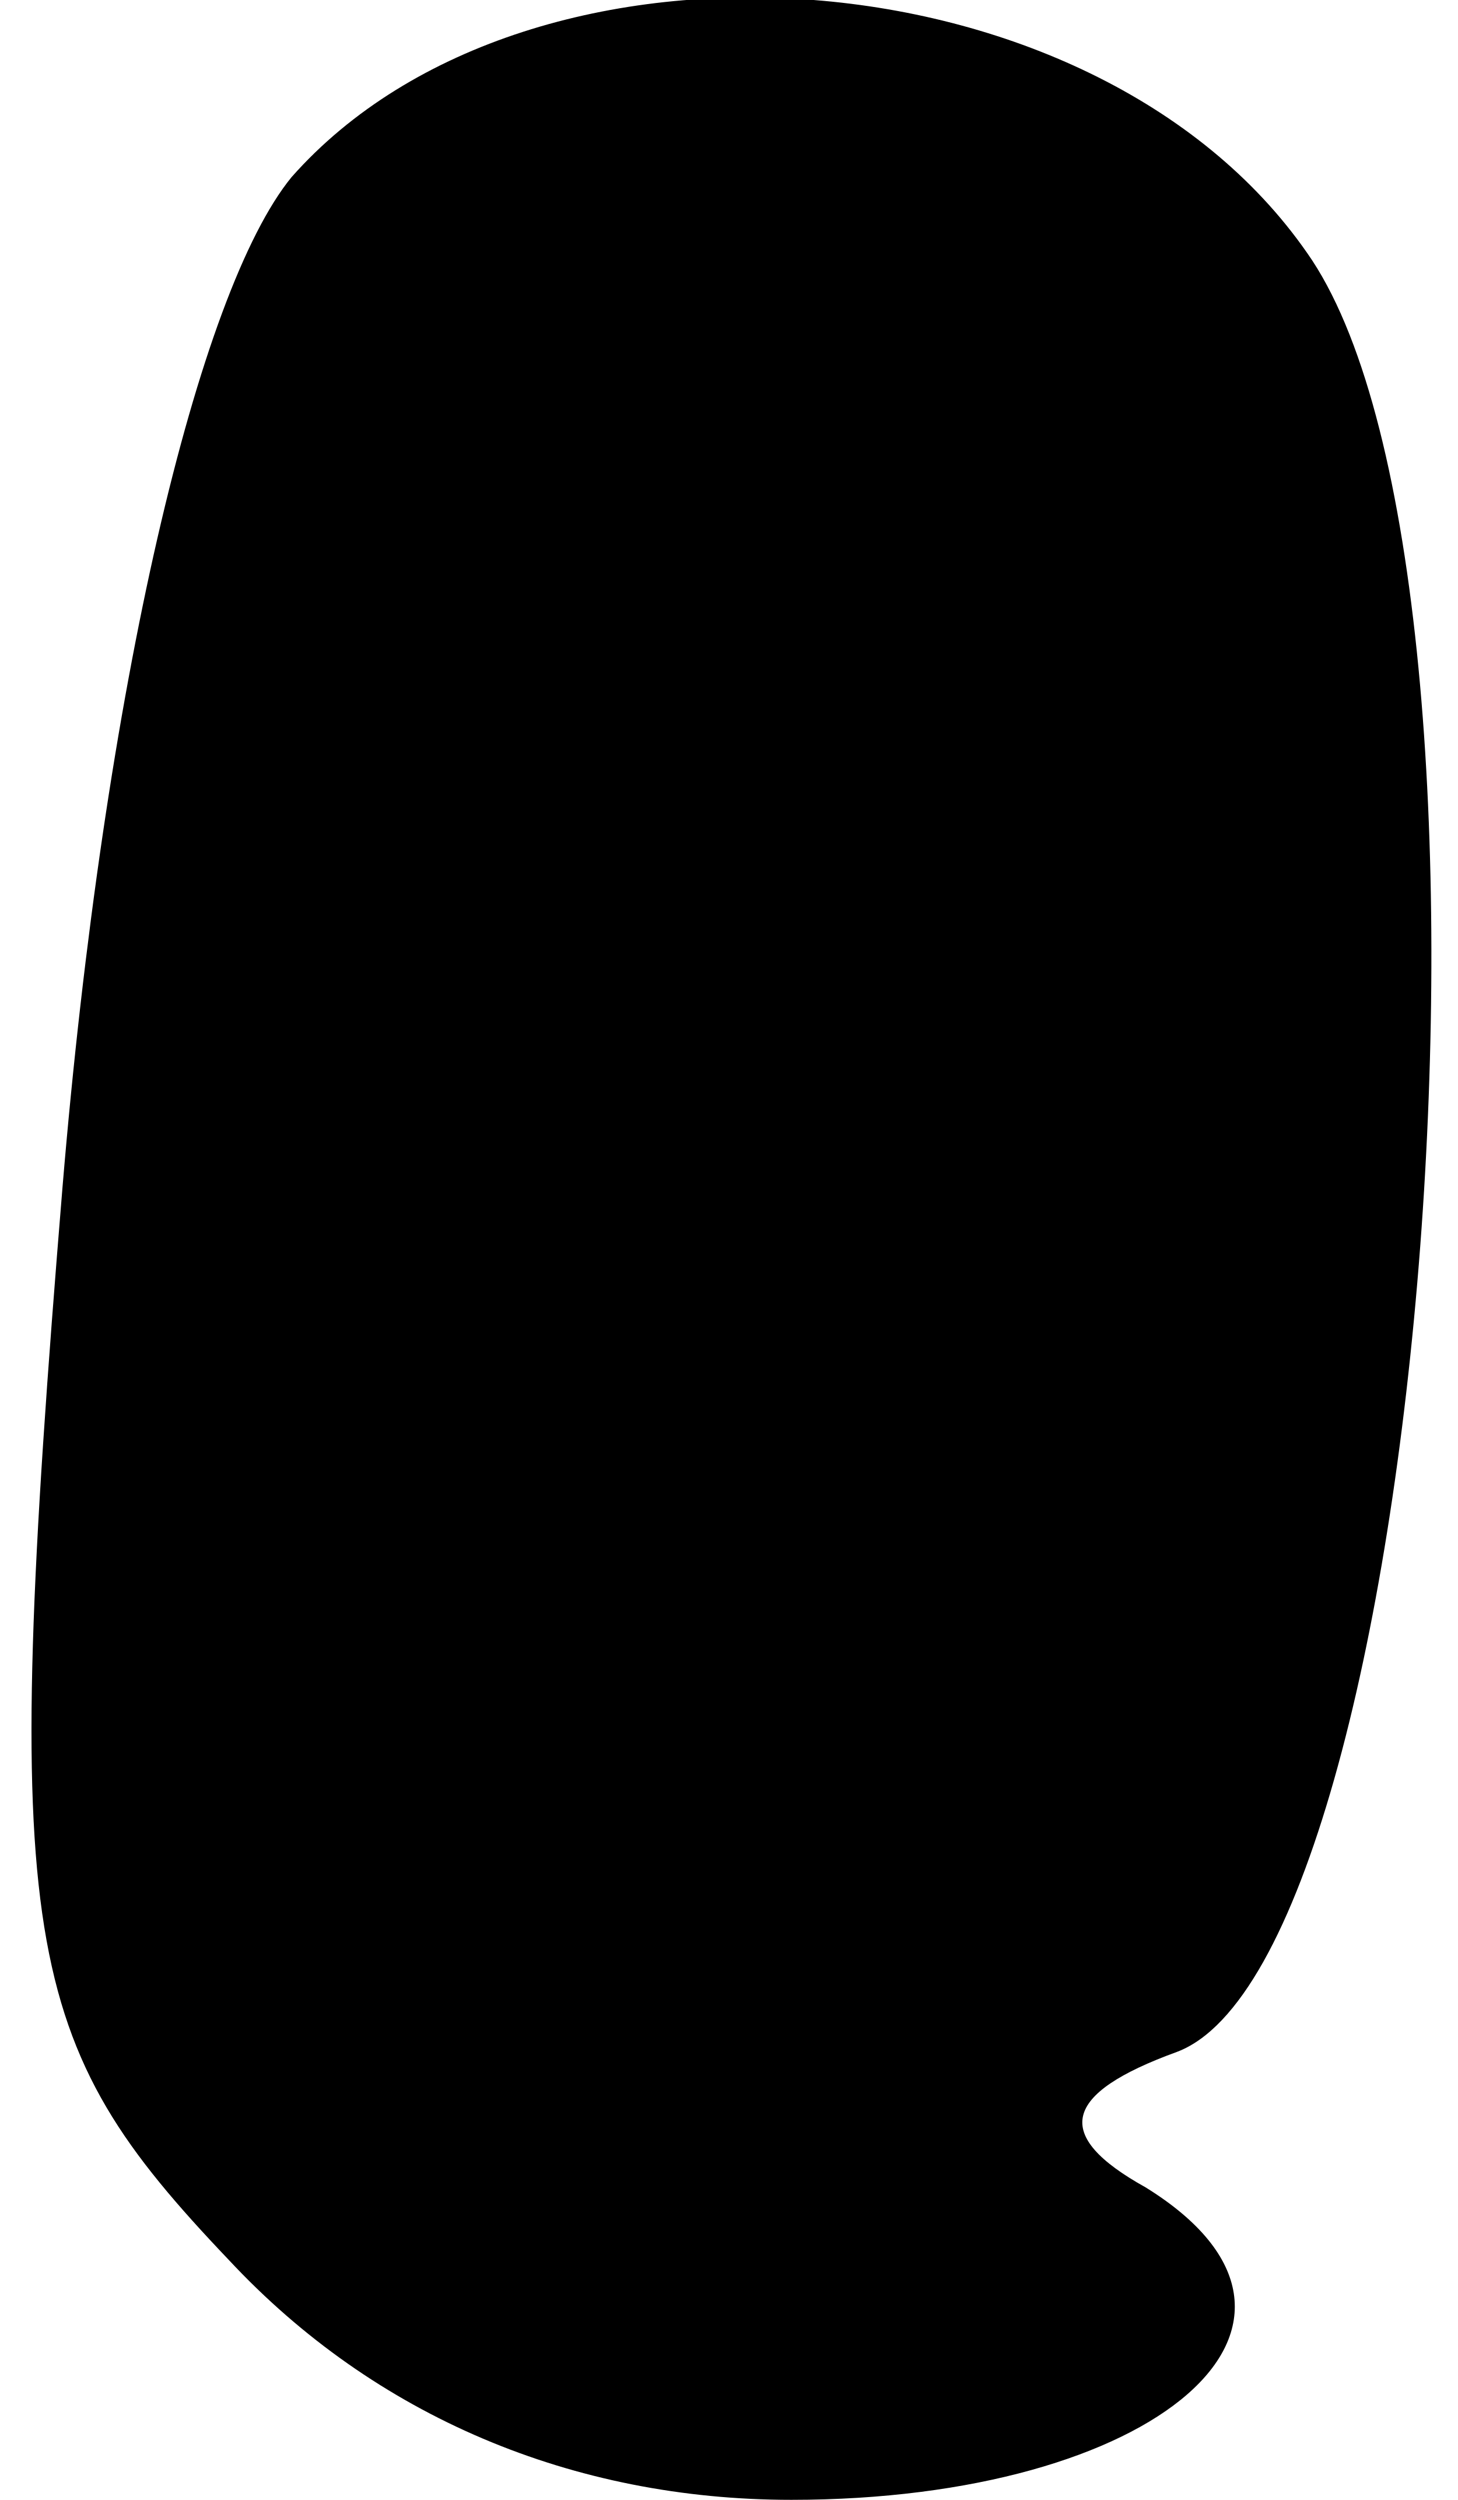 <?xml version="1.0" standalone="no"?>
<!DOCTYPE svg PUBLIC "-//W3C//DTD SVG 20010904//EN"
 "http://www.w3.org/TR/2001/REC-SVG-20010904/DTD/svg10.dtd">
<svg version="1.0" xmlns="http://www.w3.org/2000/svg"
 width="14pt" height="24pt" viewBox="0 0 14 24"
 preserveAspectRatio="xMidYMid meet">
<g transform="translate(0,24) scale(0.1,-0.1)"
fill="#000000" stroke="none">
<path fill="#000000" stroke="none" d="M28 223 c-9 -11 -18 -49 -22 -97 -6
-73 -4 -82 16 -103 14 -15 33 -23 54 -23 35 0 55 17 34 30 -9 5 -8 9 3 13 24
9 34 140 13 172 -20 30 -75 34 -98 8z"/>
</g>
</svg>
